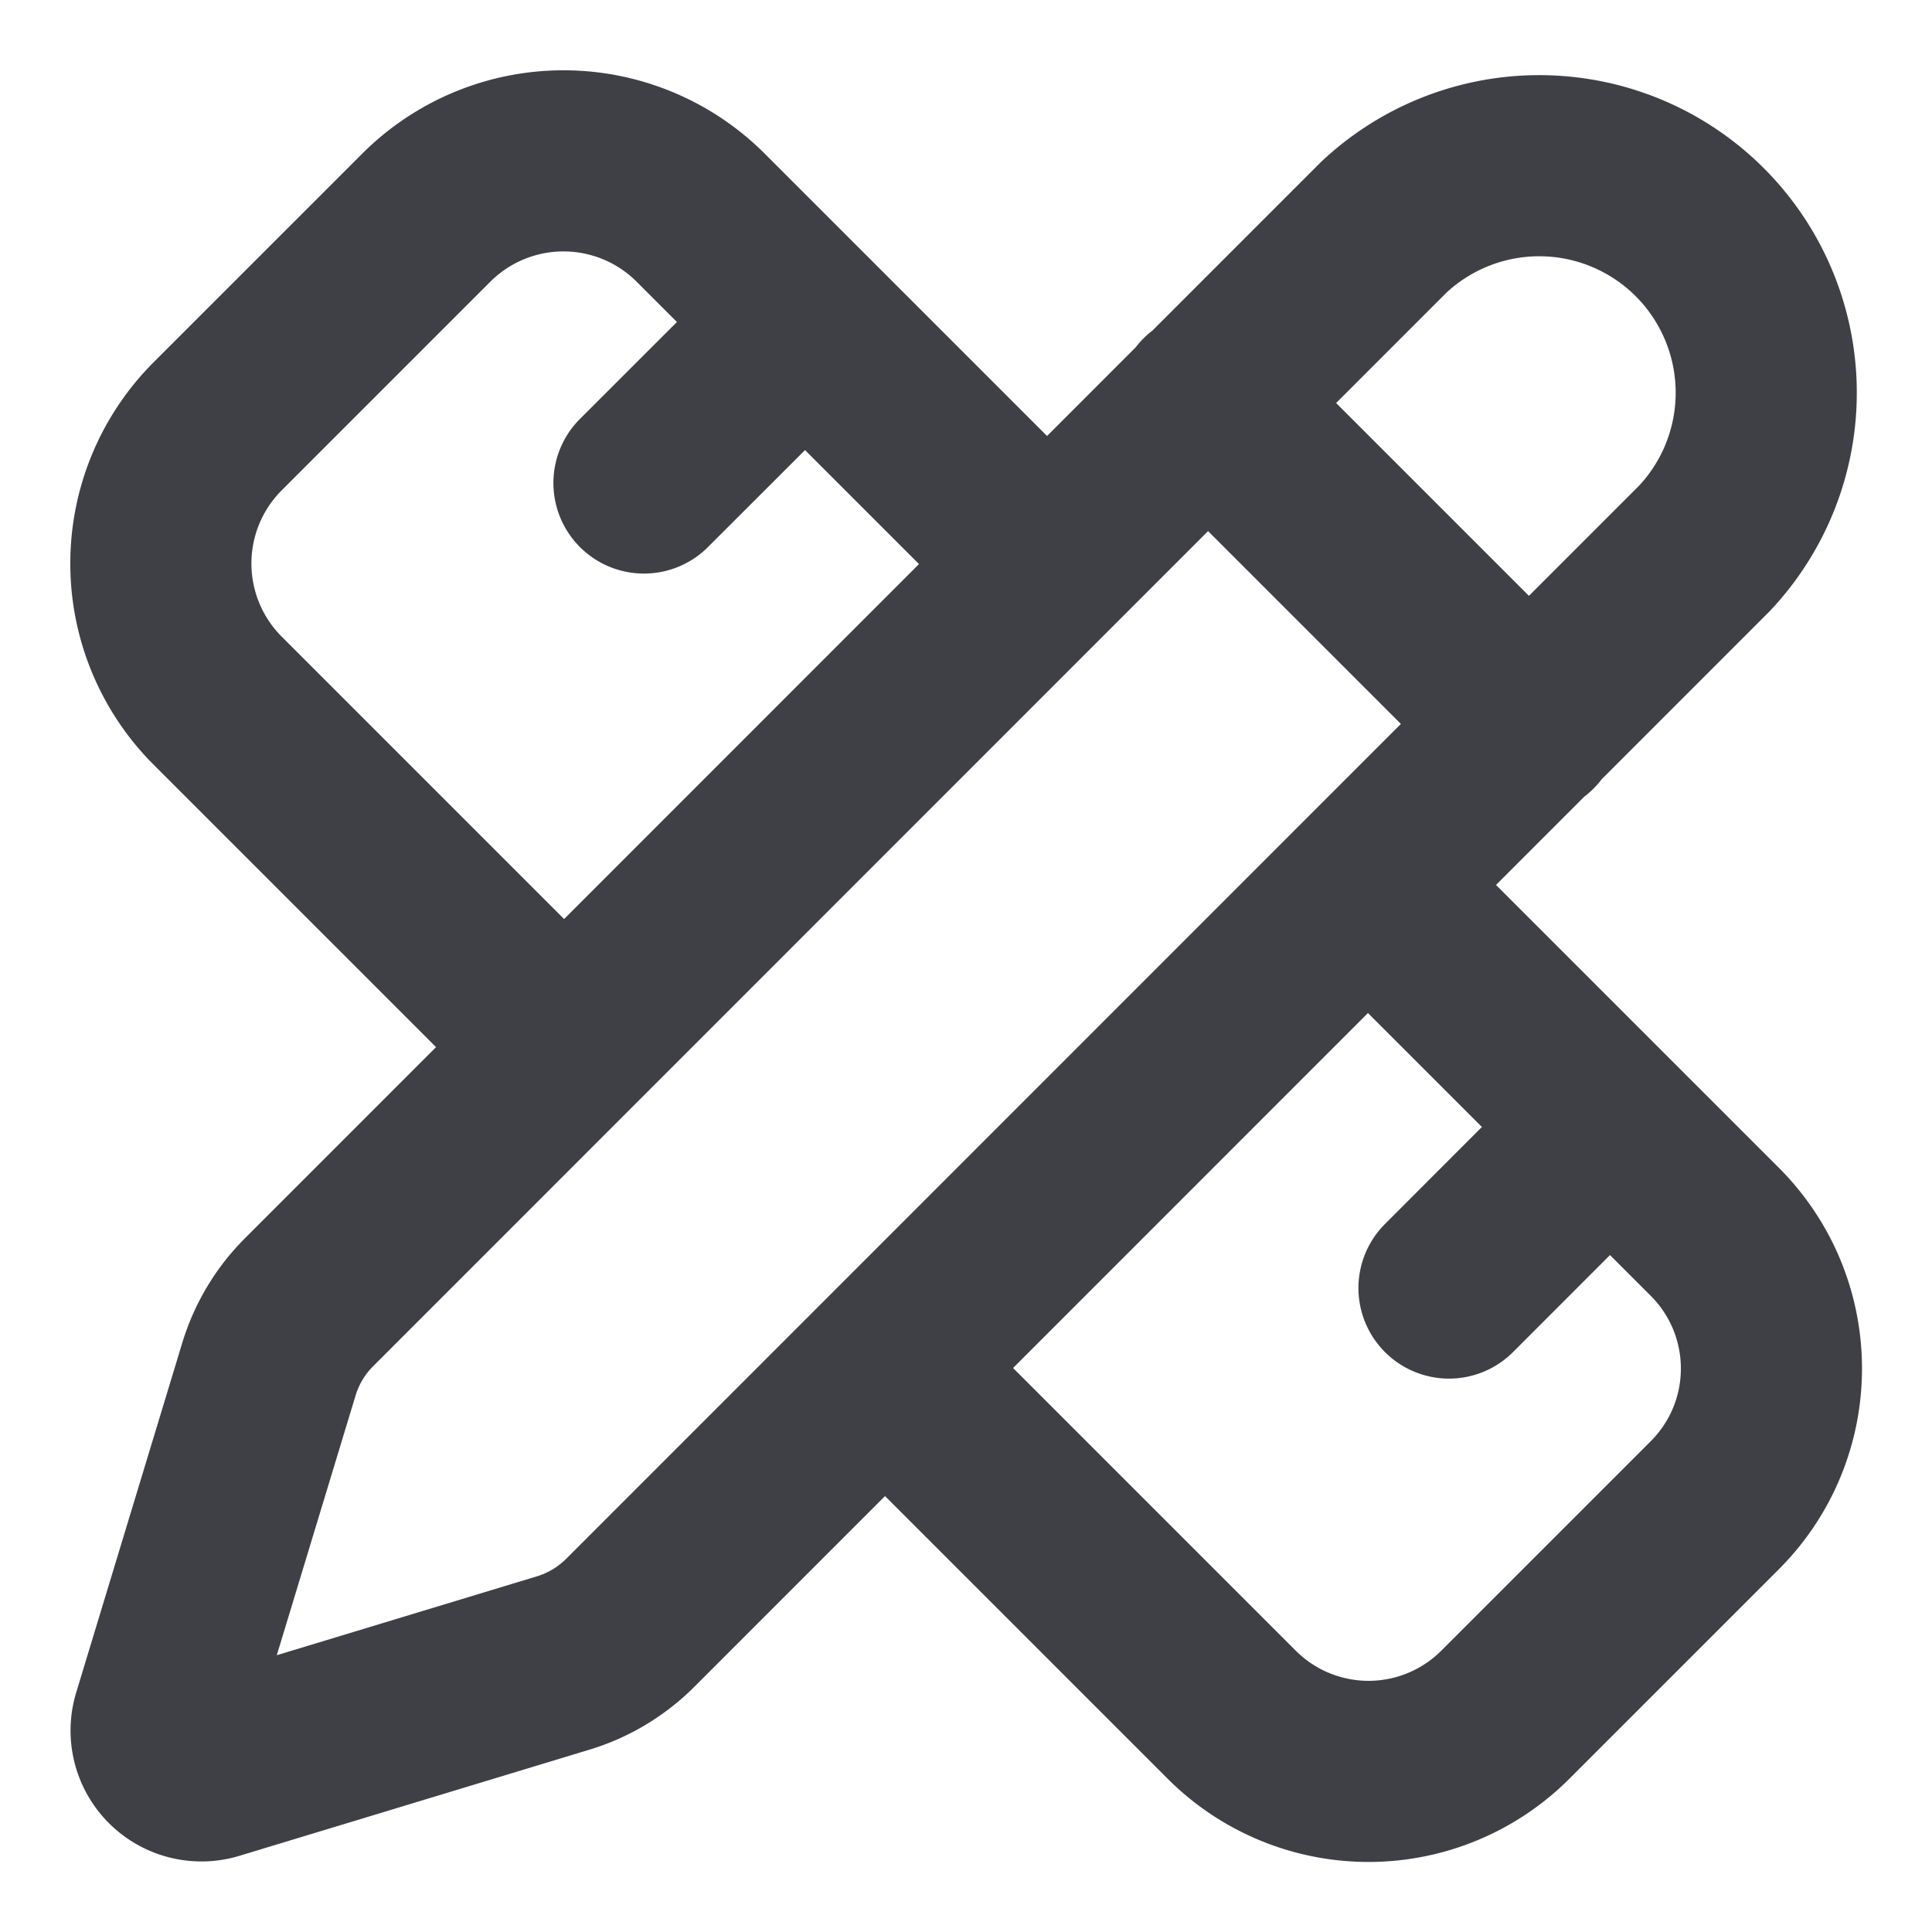 <svg width="16" height="16" fill="none" xmlns="http://www.w3.org/2000/svg"><g clip-path="url(#a)"><path d="M8.667 4.667 5.8 1.8a1.607 1.607 0 0 0-2.267 0L1.8 3.533a1.607 1.607 0 0 0 0 2.267l2.867 2.867M5.333 4l1.334-1.333m5.333 8 1.333-1.334m-2-2L14.2 10.2c.627.627.627 1.64 0 2.267L12.467 14.2a1.602 1.602 0 0 1-2.267 0l-2.867-2.867m2.667-8L12.667 6m1.449-1.459a1.88 1.88 0 0 0-2.657-2.658l-8.898 8.9c-.155.154-.269.344-.333.553l-.88 2.901a.334.334 0 0 0 .415.415l2.902-.88c.208-.063.398-.177.553-.331l8.898-8.9Z" stroke="#3F3F46" stroke-width="1.5" stroke-linecap="round" stroke-linejoin="round"/></g><defs><clipPath id="a"><path fill="#fff" d="M0 0h16v16H0z"/></clipPath></defs></svg>